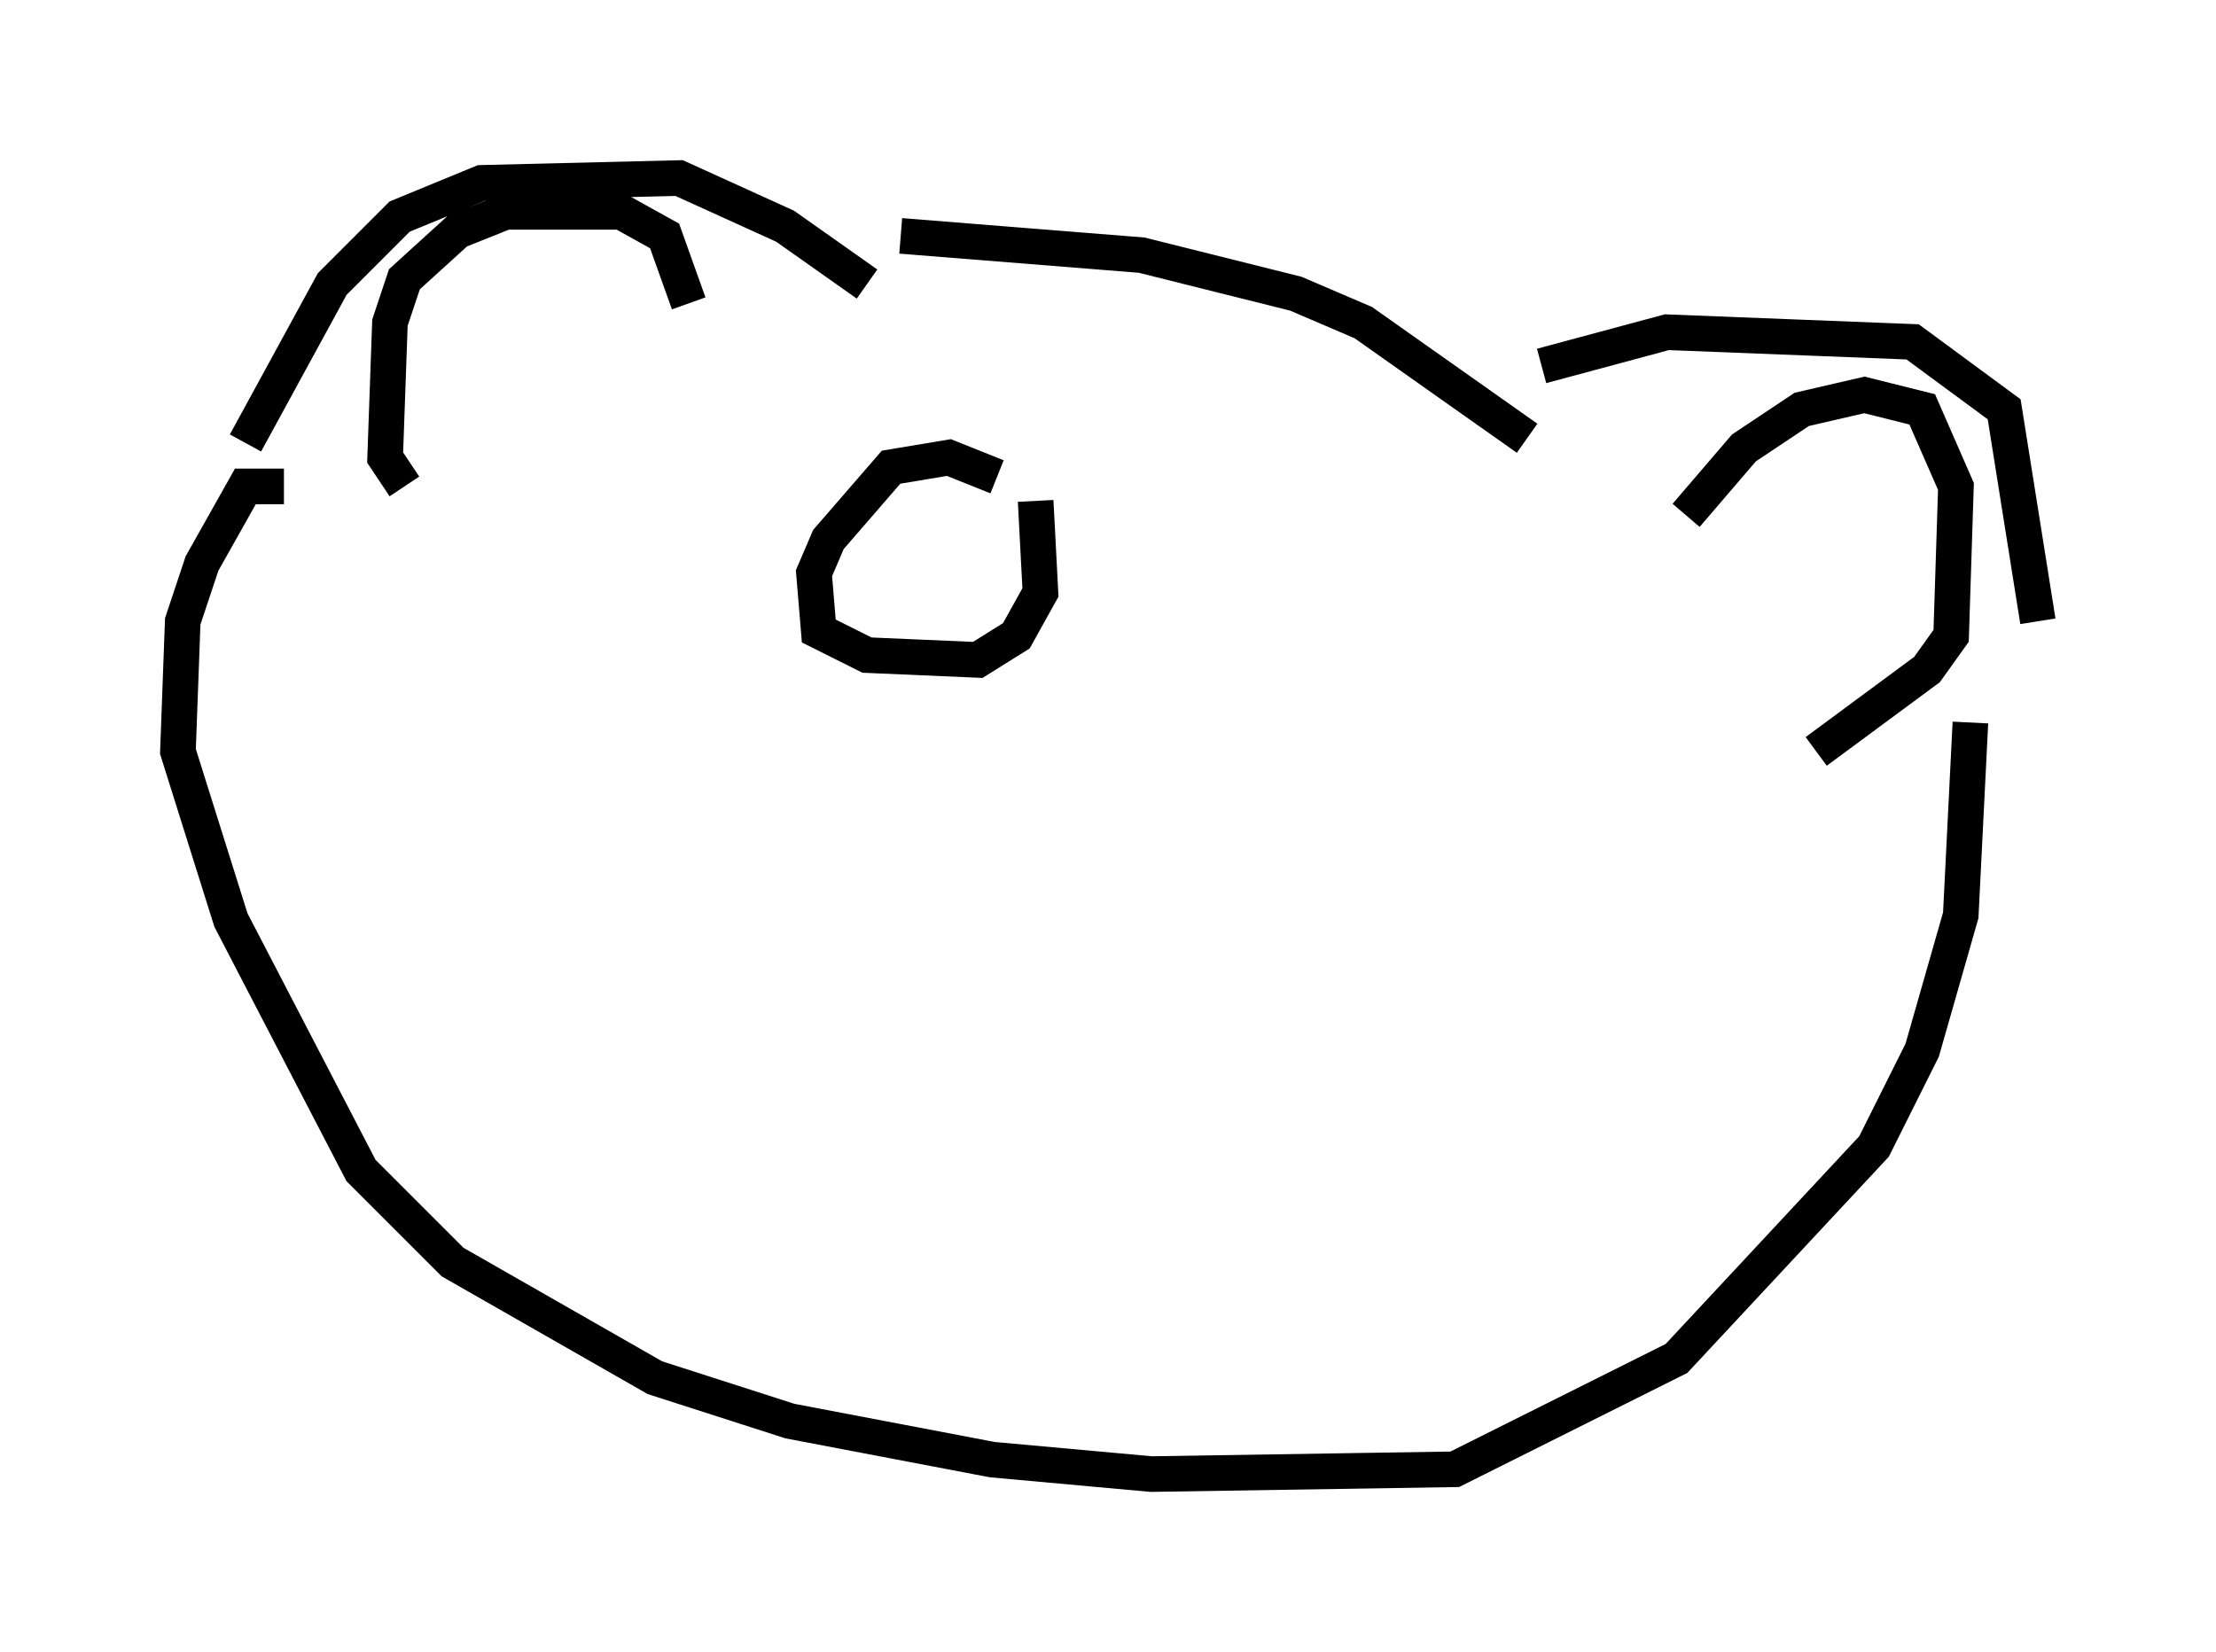 <?xml version="1.0" encoding="utf-8" ?>
<svg baseProfile="full" height="46.4" version="1.1" width="62.232" xmlns="http://www.w3.org/2000/svg" xmlns:ev="http://www.w3.org/2001/xml-events" xmlns:xlink="http://www.w3.org/1999/xlink"><defs /><rect fill="white" height="46.4" width="62.232" x="0" y="0" /><path d="M6.894, 14.066 m0.0, -1.624 l2.436, -4.465 1.894, -1.894 l2.3, -0.947 5.548, -0.135 l2.977, 1.353 2.3, 1.624 m18.944, 2.3 l3.518, -0.947 6.901, 0.271 l2.571, 1.894 0.947, 5.954 m-31.935, -10.825 l6.766, 0.541 4.33, 1.083 l1.894, 0.812 4.601, 3.248 m-34.912, 1.353 l-1.083, 0.0 -1.218, 2.165 l-0.541, 1.624 -0.135, 3.654 l1.488, 4.736 3.654, 7.036 l2.571, 2.571 5.683, 3.248 l3.789, 1.218 5.683, 1.083 l4.465, 0.406 8.525, -0.135 l6.225, -3.112 5.548, -5.954 l1.353, -2.706 1.083, -3.789 l0.271, -5.413 m-7.984, -5.819 l1.624, -1.894 1.624, -1.083 l1.759, -0.406 1.624, 0.406 l0.947, 2.165 -0.135, 4.195 l-0.677, 0.947 -3.112, 2.3 m-31.664, -12.584 l-0.677, -1.894 -1.218, -0.677 l-3.248, 0.0 -1.353, 0.541 l-1.488, 1.353 -0.406, 1.218 l-0.135, 3.789 0.541, 0.812 m16.644, -0.271 l-1.353, -0.541 -1.624, 0.271 l-1.759, 2.03 -0.406, 0.947 l0.135, 1.624 1.353, 0.677 l3.112, 0.135 1.083, -0.677 l0.677, -1.218 -0.135, -2.571 " fill="none" stroke="black" stroke-width="1" /></svg>